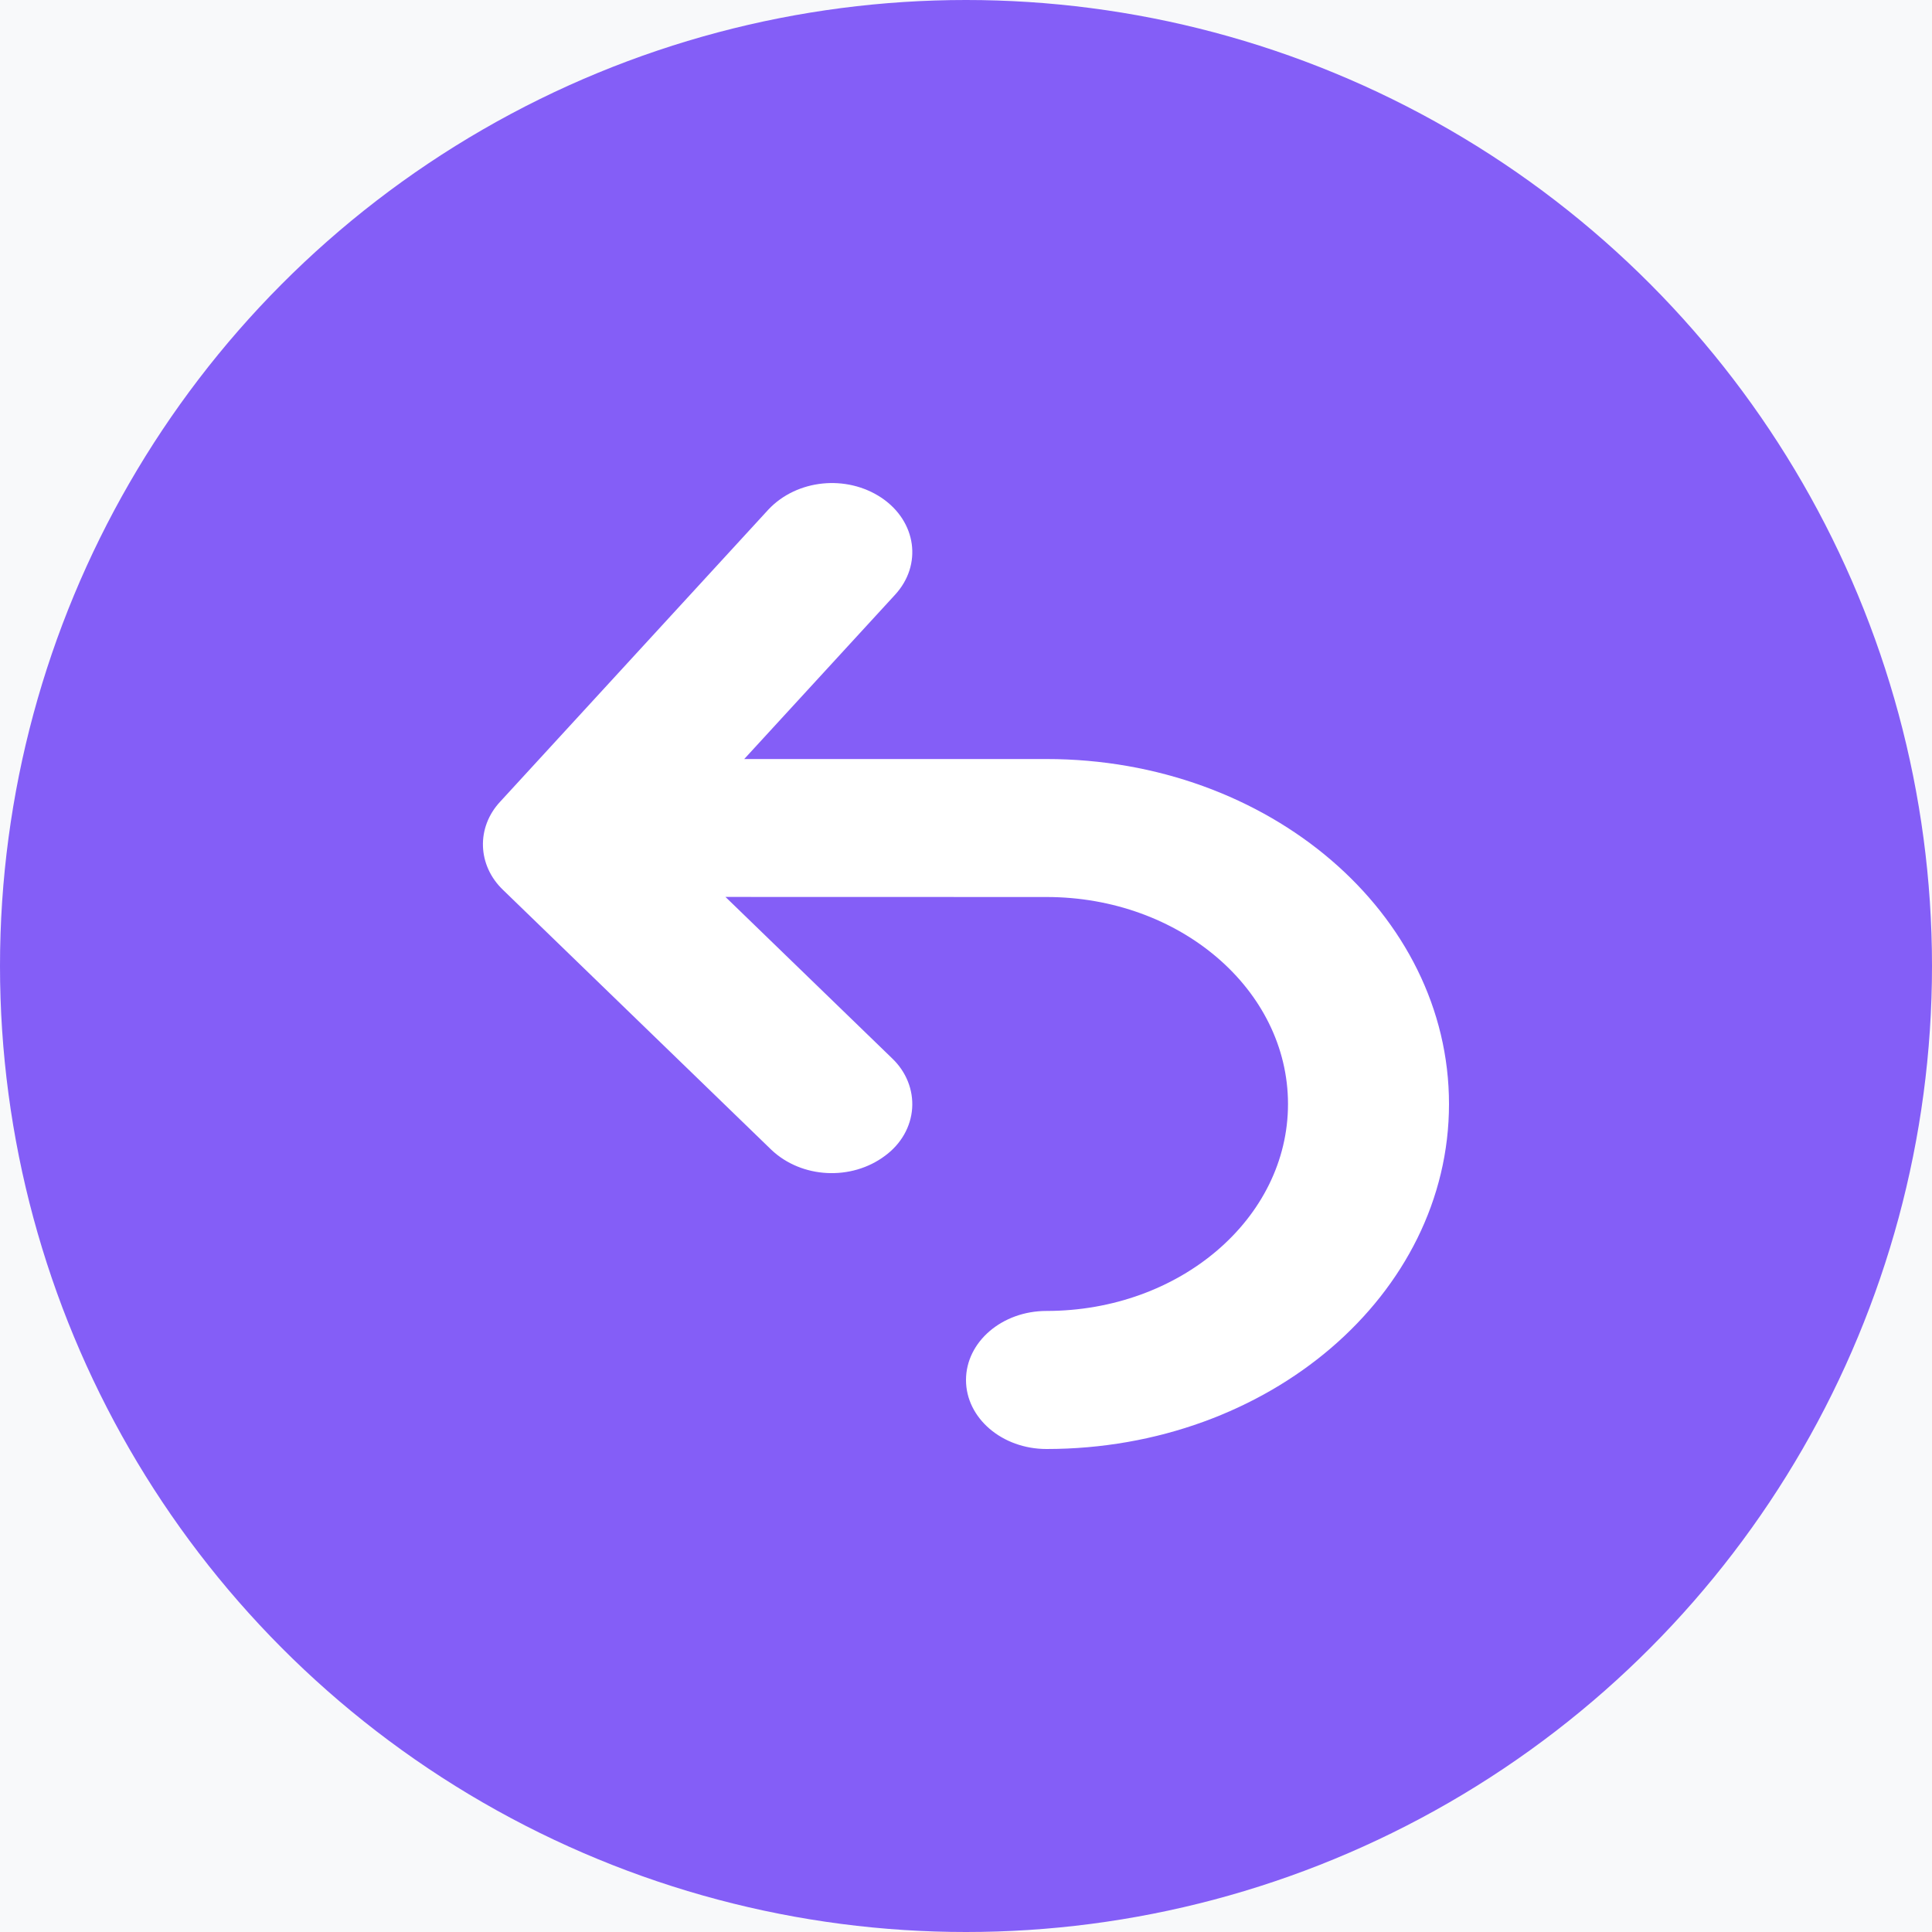 <svg height="24" viewBox="0 0 24 24" width="24" xmlns="http://www.w3.org/2000/svg"><g fill="none" fill-rule="evenodd"><path d="m-249-325h1200v1675h-1200z" fill="#f8f9fa"/><g transform=""><circle cx="12" cy="12" fill="#845ef7" r="12"/><path d="m13 11.143c1.657 0 3 1.151 3 2.572 0 1.42-1.343 2.57-3 2.57-.552 0-1.0.384-1.0.858 0 .473.448.857 1.0.857 2.761 0 5-1.919 5-4.285 0-2.368-2.239-4.286-5-4.286h-3.755l1.873-2.04c.343-.372.267-.912-.167-1.205-.437-.292-1.051-.229-1.404.144l-3.333 3.63c-.3.321-.284.793.036 1.098l3.333 3.228c.376.356.995.387 1.413.072.198-.146.319-.359.335-.588.016-.229-.074-.455-.25-.622l-2.069-2.004z" fill="#fff"/></g></g></svg>